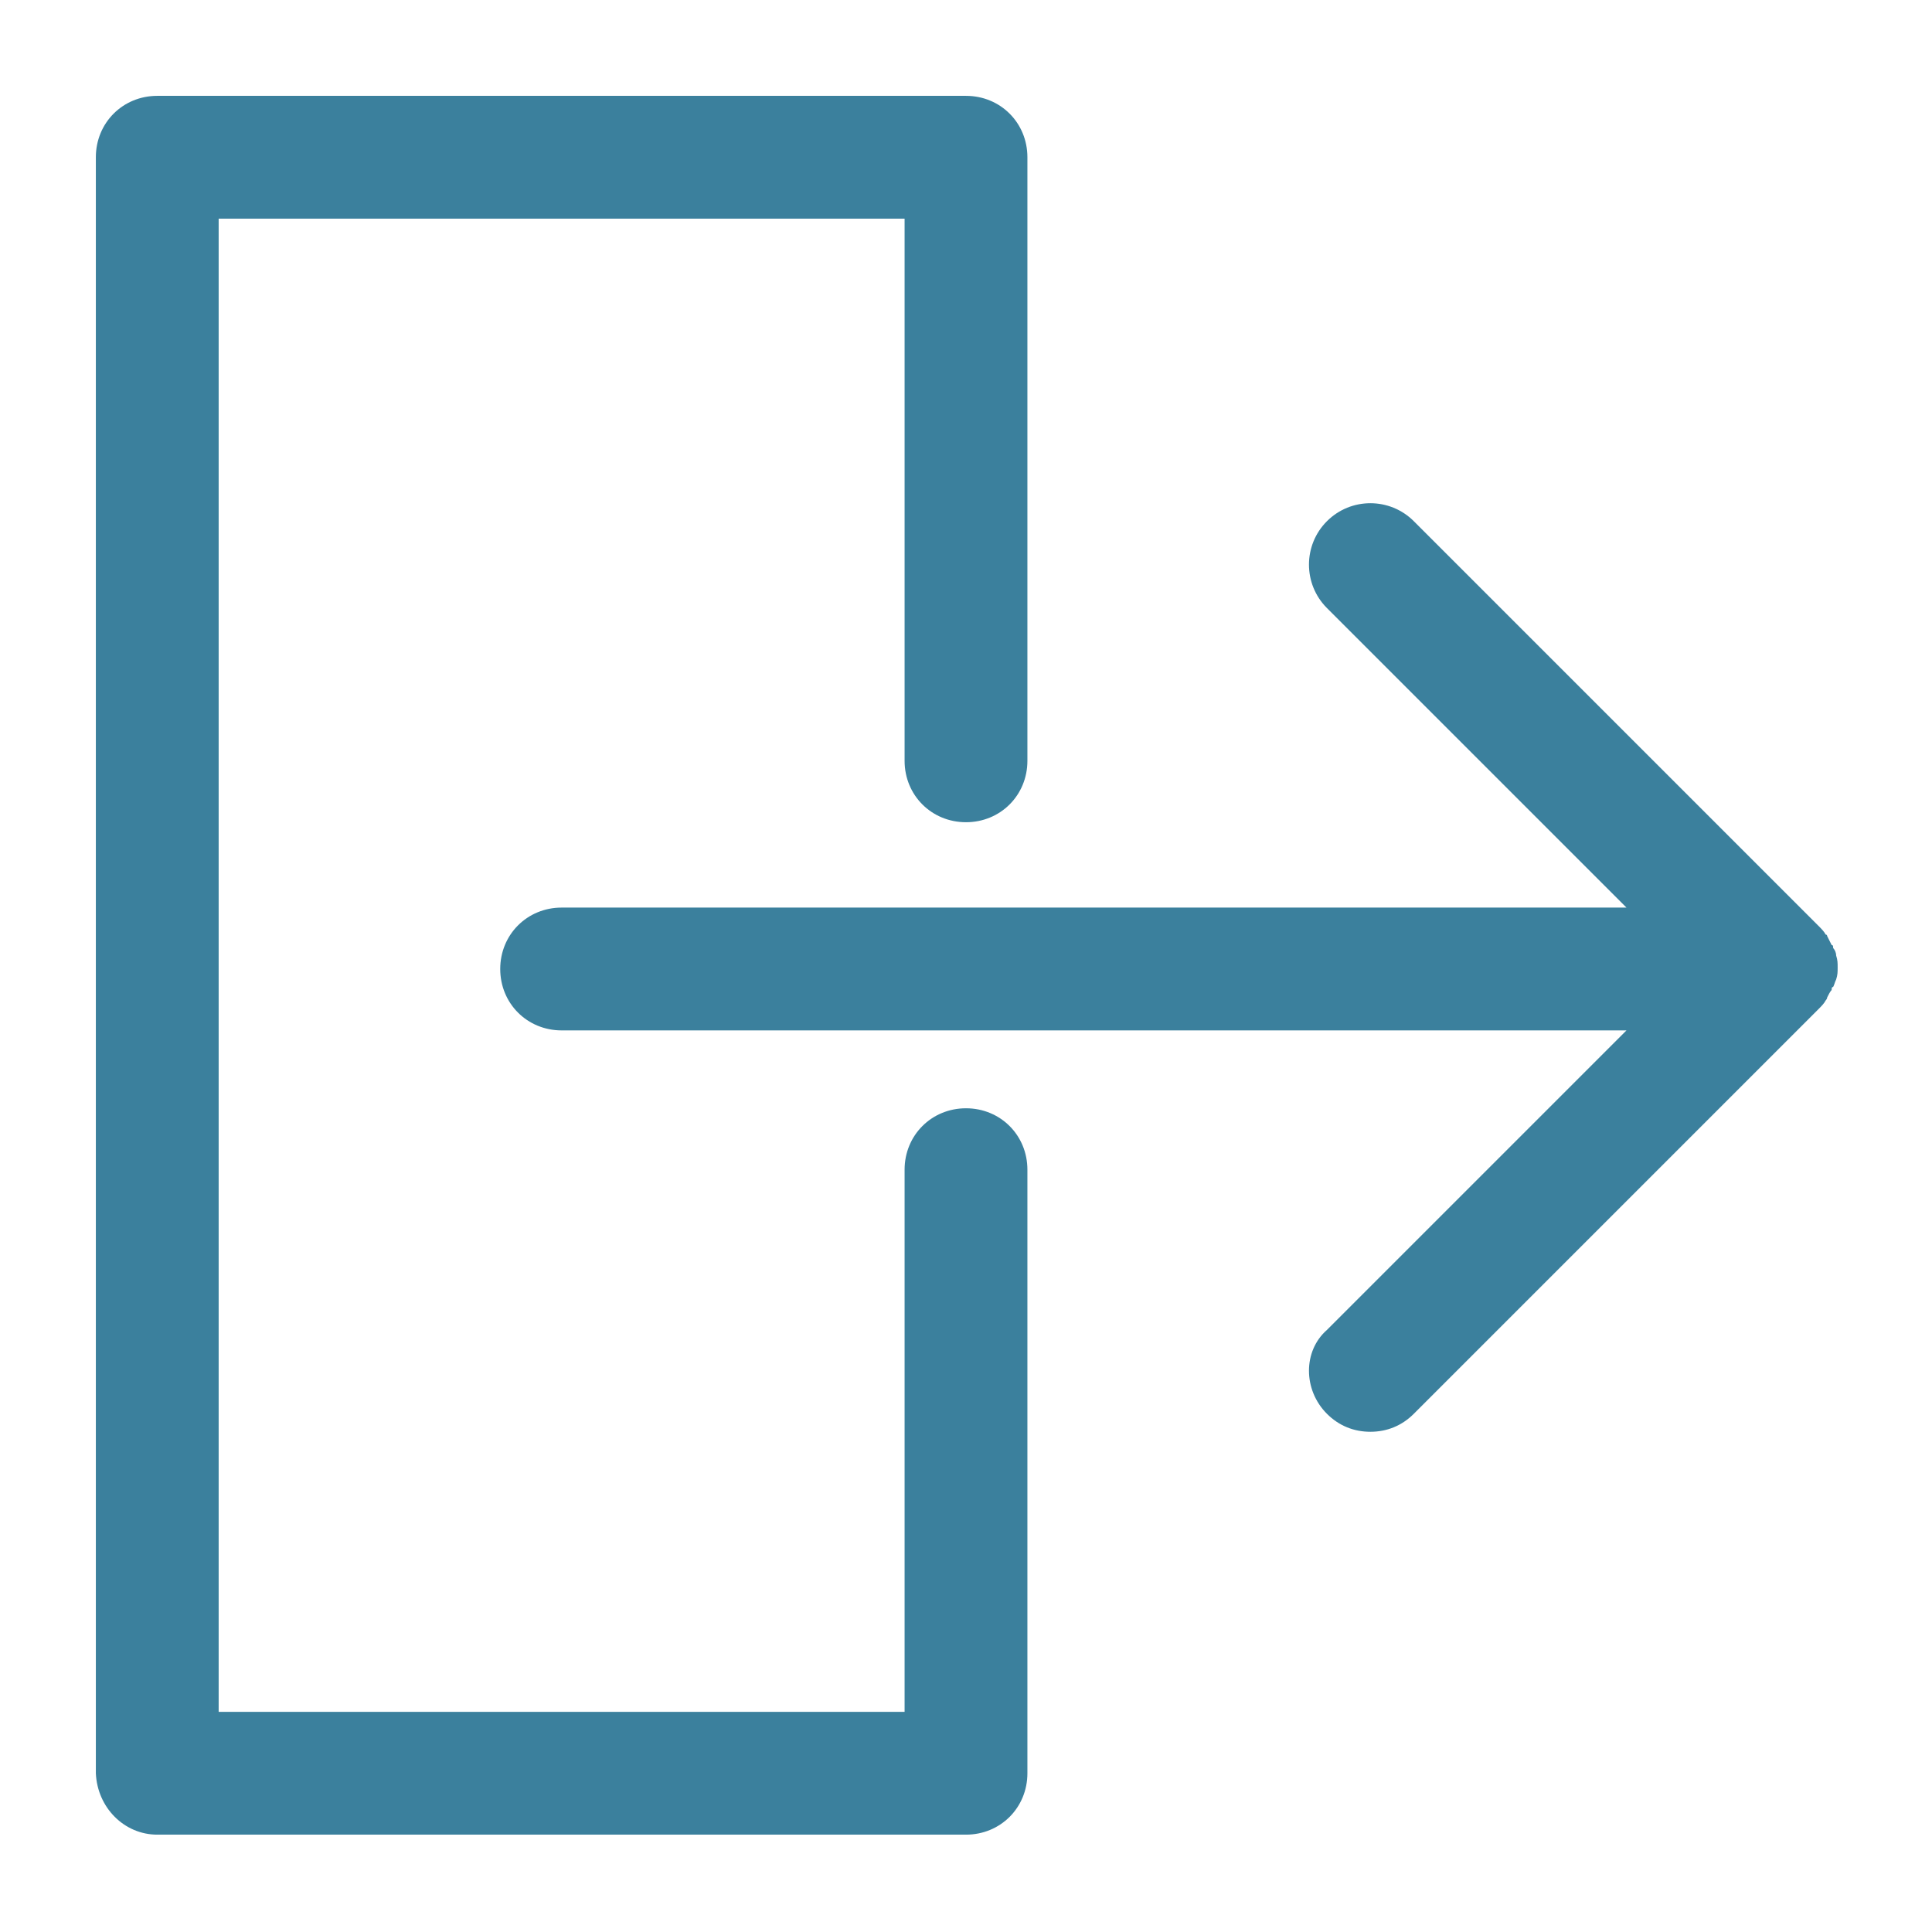 <?xml version="1.0"?>
<svg xmlns="http://www.w3.org/2000/svg" xmlns:xlink="http://www.w3.org/1999/xlink" version="1.1" viewBox="0 0 129 129" enable-background="new 0 0 129 129" width="512px" height="512px"><g><g>
    <g>
      <path d="m88.6,94.4c0.8,0.8 1.8,1.2 2.9,1.2s2.1-0.4 2.9-1.2l27-27c0.2-0.2 0.4-0.4 0.5-0.6 0,0 0.1-0.1 0.1-0.2 0.1-0.2 0.2-0.4 0.3-0.5 0-0.1 0-0.2 0.1-0.2 0.1-0.2 0.1-0.3 0.2-0.5 0.1-0.3 0.1-0.5 0.1-0.8 0-0.3 0-0.5-0.1-0.8 0-0.2-0.1-0.4-0.2-0.5 0-0.1 0-0.2-0.1-0.2-0.1-0.2-0.2-0.4-0.3-0.6 0,0 0-0.1-0.1-0.1-0.1-0.2-0.3-0.4-0.5-0.6l-27-27c-1.6-1.6-4.2-1.6-5.8,0-1.6,1.6-1.6,4.2 0,5.8l20,20h-71.1c-2.3,0-4.1,1.8-4.1,4.1 0,2.3 1.8,4.1 4.1,4.1h71.1l-20,20c-1.6,1.4-1.6,4 0,5.6z" data-original="#000000" class="active-path" data-old_color="#000000" fill="#3B809D"/>
      <path d="m10.5,122.5h54c2.3,0 4.1-1.8 4.1-4.1v-40.3c0-2.3-1.8-4.1-4.1-4.1s-4.1,1.8-4.1,4.1v36.2h-45.8v-99.7h45.8v36.2c0,2.3 1.8,4.1 4.1,4.1s4.1-1.8 4.1-4.1v-40.3c0-2.3-1.8-4.1-4.1-4.1h-54c-2.3,0-4.1,1.8-4.1,4.1v107.9c0.1,2.3 1.9,4.1 4.1,4.1z" data-original="#000000" class="active-path" data-old_color="#000000" fill="#3B809D"/>
    </g>
  </g></g> </svg>
